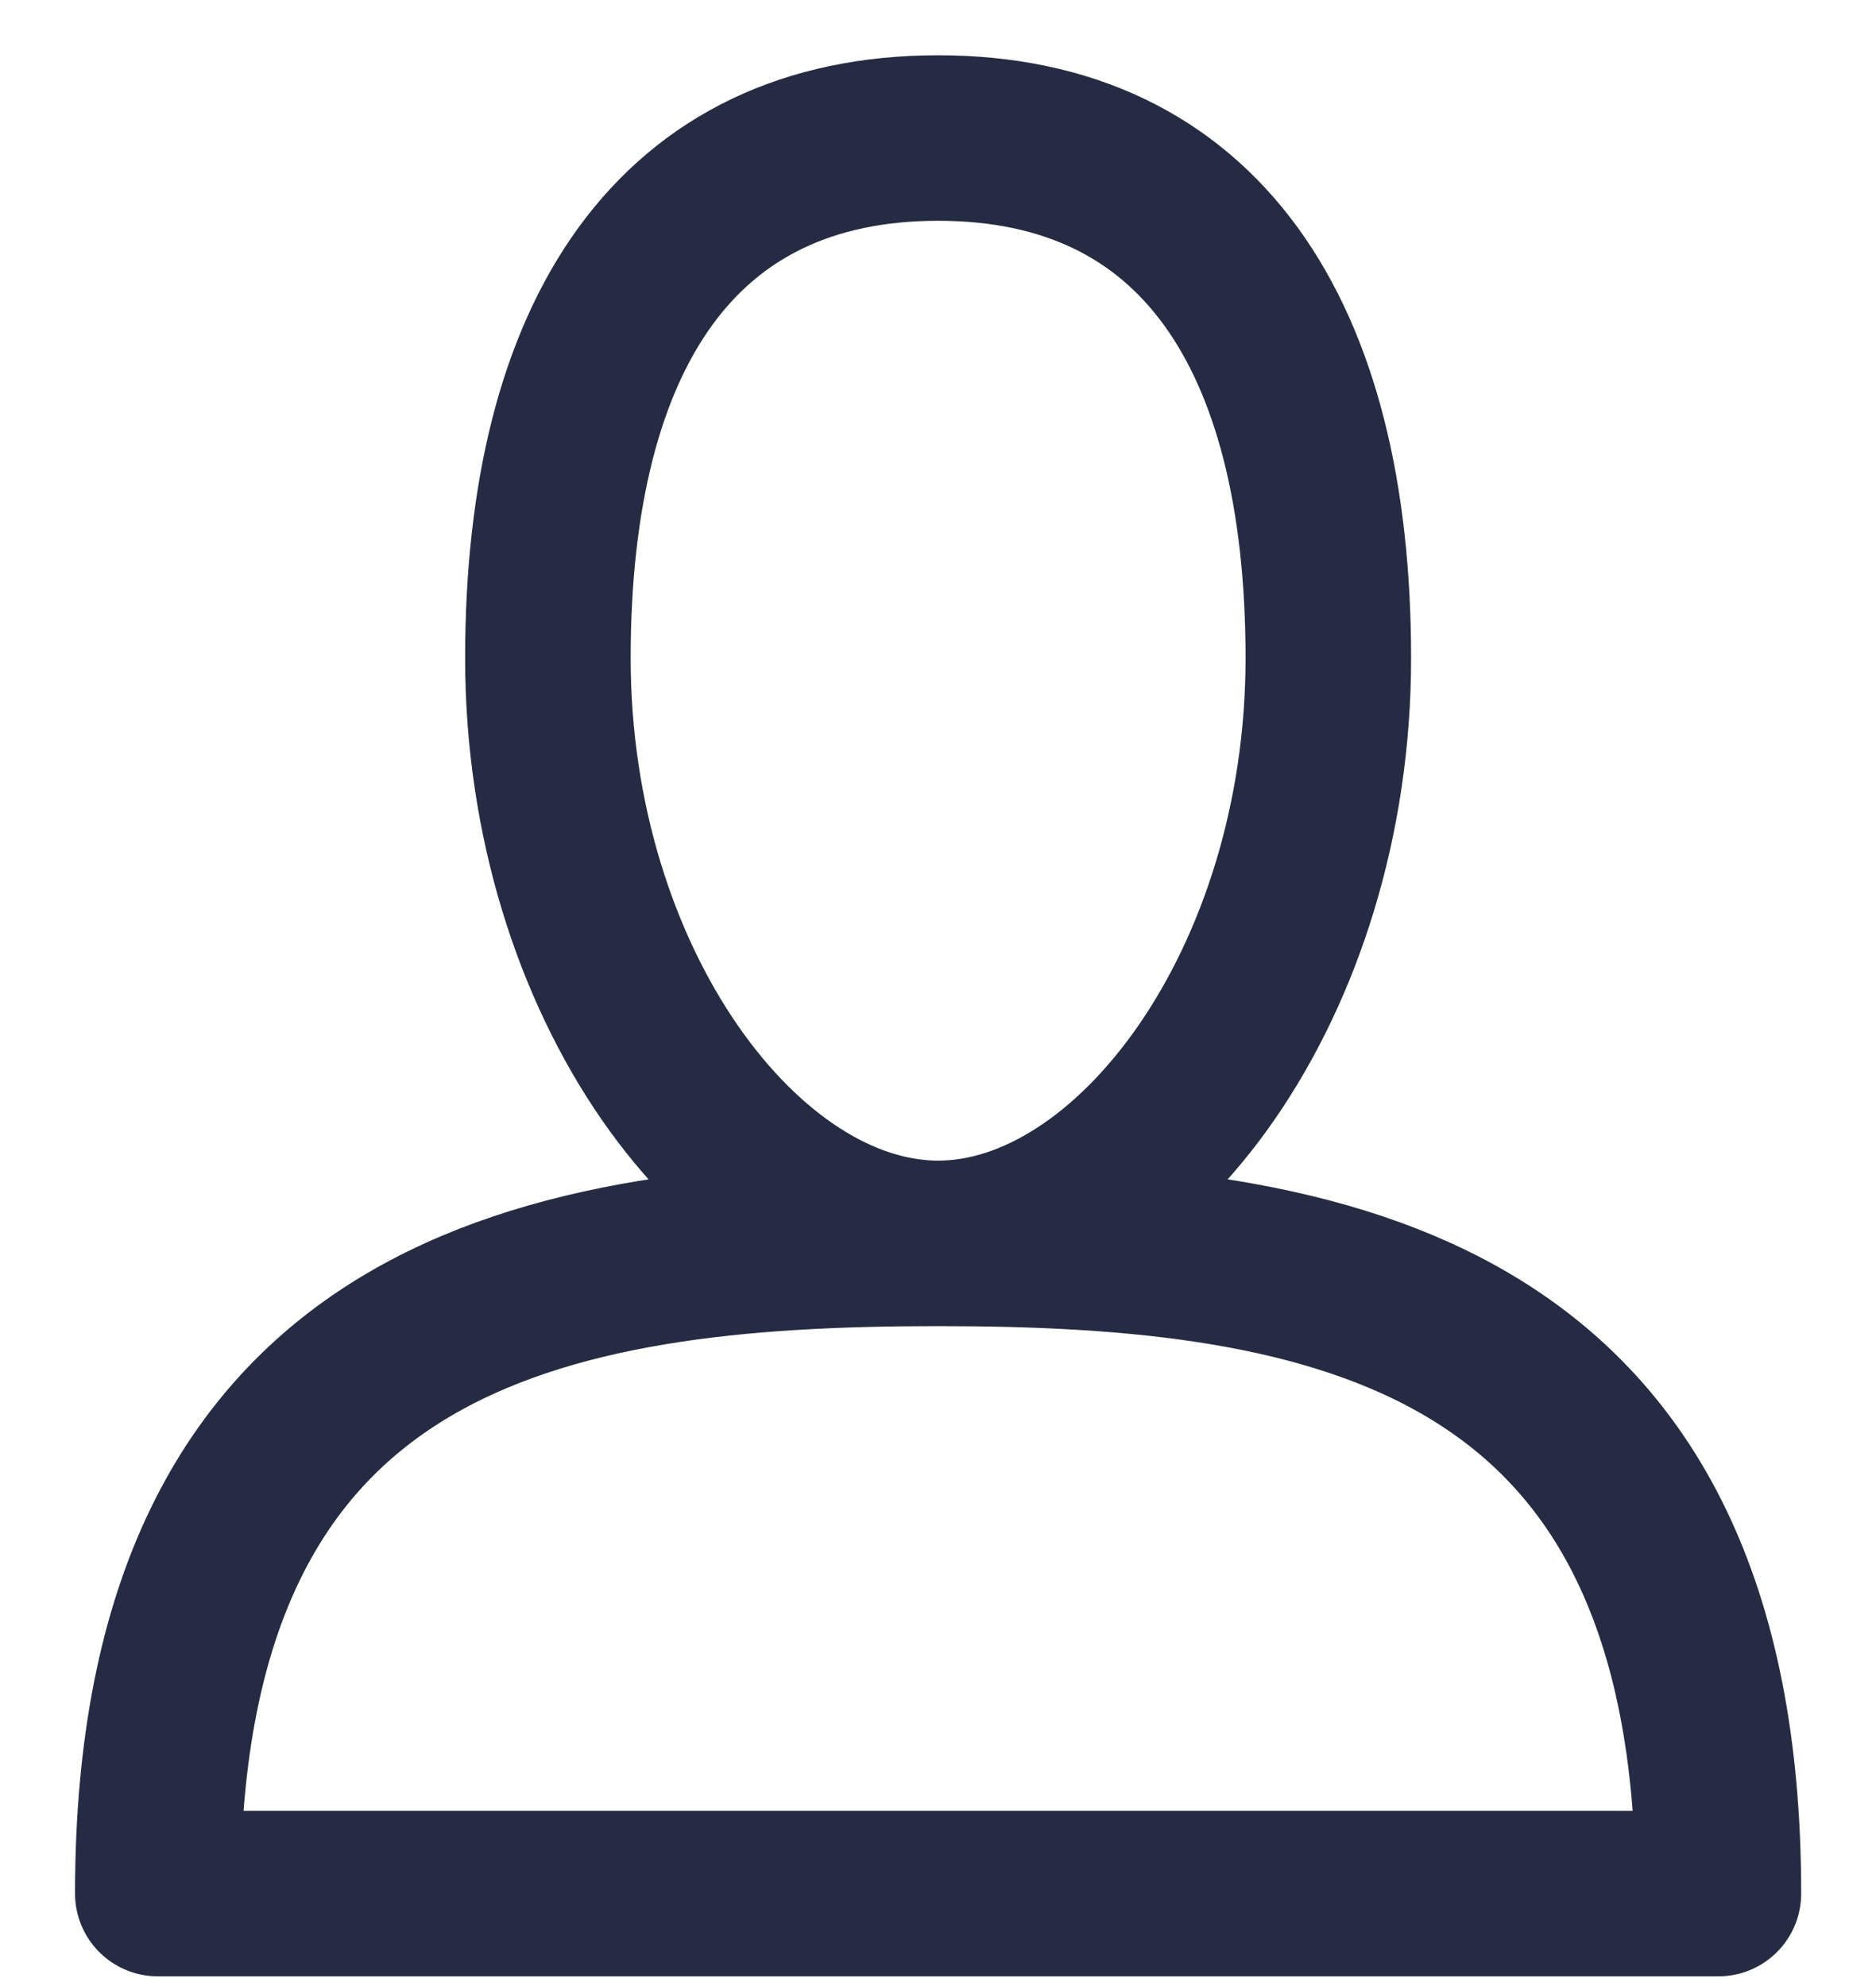 <svg width="17" height="18" viewBox="0 0 17 18" fill="none" xmlns="http://www.w3.org/2000/svg">
<path d="M12.037 5.965C12.037 8.912 10.269 11.269 8.501 11.269C6.733 11.269 4.965 8.912 4.965 5.965C4.965 3.019 6.144 1.251 8.501 1.251C10.858 1.251 12.037 3.019 12.037 5.965ZM1.43 17.162H15.572C15.572 11.858 12.037 11.269 8.501 11.269C4.965 11.269 1.43 11.858 1.43 17.162Z" stroke="#252B42" stroke-width="1.5" stroke-linecap="round" stroke-linejoin="round"/>
</svg>
